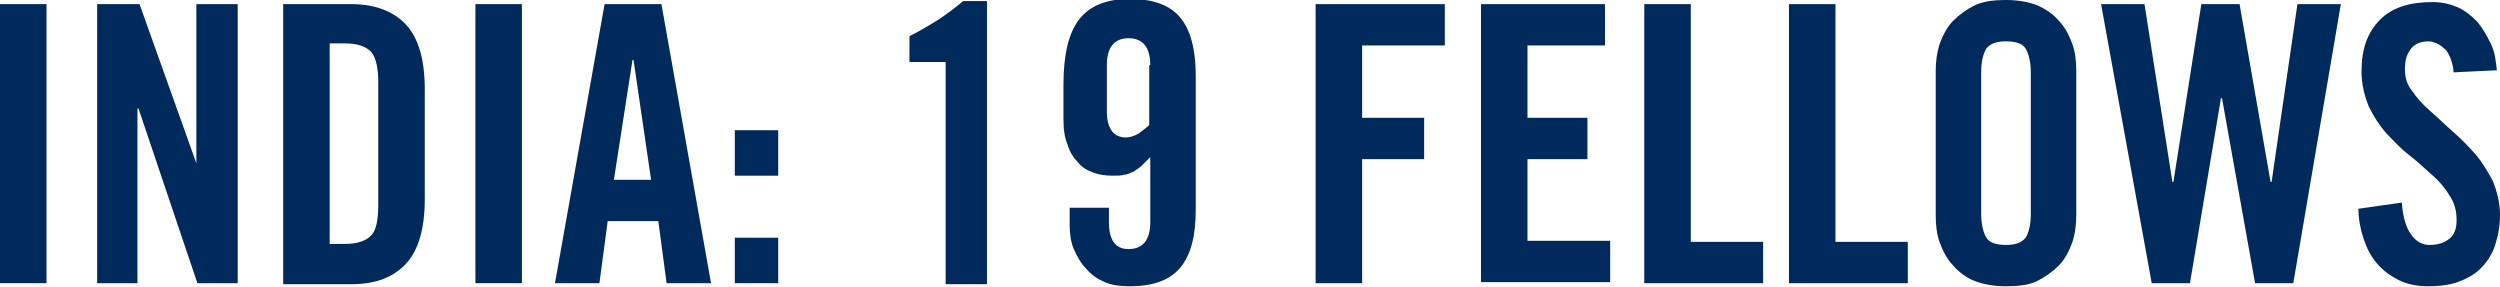 <?xml version="1.0" encoding="utf-8"?>
<!-- Generator: Adobe Illustrator 19.1.0, SVG Export Plug-In . SVG Version: 6.00 Build 0)  -->
<svg version="1.1" xmlns="http://www.w3.org/2000/svg" xmlns:xlink="http://www.w3.org/1999/xlink" x="0px" y="0px"
	 viewBox="0 0 241.9 27.8" style="enable-background:new 0 0 241.9 27.8;" xml:space="preserve">
<style type="text/css">
	.st0{fill:#002a5c;}
</style>
<g id="Layer_1">
	<g>
		<path class="st0" d="M0,27.4v-27h4.5v27H0z"/>
		<path class="st0" d="M9.4,27.4v-27h4.1L19,15.8H19V0.4h4v27h-3.9l-5.7-16.9h-0.1v16.9H9.4z"/>
		<path class="st0" d="M27.4,0.4H34c2.3,0,4.1,0.7,5.3,2c1.2,1.3,1.8,3.4,1.8,6.2v10.7c0,2.8-0.6,4.9-1.8,6.2c-1.2,1.3-2.9,2-5.3,2
			h-6.6V0.4z M31.9,23.6h1.5c1.2,0,2-0.3,2.5-0.8c0.5-0.5,0.7-1.5,0.7-3V8c0-1.4-0.2-2.4-0.7-3c-0.5-0.5-1.3-0.8-2.5-0.8h-1.5V23.6z
			"/>
		<path class="st0" d="M46,27.4v-27h4.5v27H46z"/>
		<path class="st0" d="M58,27.4h-4.3l4.8-27H64l4.8,27h-4.3l-0.8-6h-4.9L58,27.4z M59.4,17.4H63L61.3,5.8h-0.1L59.4,17.4z"/>
		<path class="st0" d="M71.1,17v-4.4h4.2V17H71.1z M71.1,27.4V23h4.2v4.4H71.1z"/>
		<path class="st0" d="M91.6,6H88V3.5c1-0.5,2-1.1,2.8-1.6c0.9-0.6,1.7-1.2,2.4-1.8h2.3v27.4h-4V6z"/>
		<path class="st0" d="M107.3,20.1v1.4c0,1.7,0.6,2.6,1.9,2.6c1.4,0,2.1-0.9,2.1-2.6v-6.3c-0.3,0.3-0.6,0.6-0.8,0.8
			s-0.5,0.4-0.8,0.6c-0.3,0.1-0.6,0.3-0.9,0.3c-0.3,0.1-0.7,0.1-1.2,0.1c-0.6,0-1.3-0.1-1.8-0.3c-0.6-0.2-1.1-0.5-1.5-1
			c-0.4-0.4-0.8-1-1-1.7c-0.3-0.7-0.4-1.5-0.4-2.5V8.2c0-2.9,0.5-5,1.5-6.3c1-1.3,2.6-2,4.9-2s3.9,0.6,4.9,1.8
			c1,1.2,1.5,3.1,1.5,5.6v13c0,2.6-0.5,4.4-1.5,5.6c-1,1.2-2.6,1.8-4.9,1.8c-0.9,0-1.7-0.1-2.4-0.4c-0.7-0.3-1.3-0.7-1.8-1.3
			c-0.5-0.5-0.9-1.2-1.2-1.9c-0.3-0.7-0.4-1.5-0.4-2.4v-1.6H107.3z M111.3,6.3c0-1.7-0.7-2.6-2.1-2.6s-2.1,0.9-2.1,2.6v4.5
			c0,0.9,0.2,1.5,0.5,1.9c0.3,0.4,0.8,0.6,1.3,0.6c0.4,0,0.8-0.1,1.3-0.4c0.4-0.3,0.8-0.6,1-0.8V6.3z"/>
		<path class="st0" d="M127.3,27.4v-27h12.5v4h-8v7h6v4h-6v12H127.3z"/>
		<path class="st0" d="M143.3,27.4v-27h12v4h-7.5v7h5.8v4h-5.8v7.9h8v4H143.3z"/>
		<path class="st0" d="M159.1,27.4v-27h4.5v23h7v4H159.1z"/>
		<path class="st0" d="M173.1,27.4v-27h4.5v23h7v4H173.1z"/>
		<path class="st0" d="M187.3,6.9c0-0.9,0.1-1.8,0.4-2.7c0.3-0.8,0.7-1.6,1.3-2.2c0.6-0.6,1.3-1.1,2.1-1.5c0.9-0.4,1.9-0.5,3-0.5
			c1.2,0,2.2,0.2,3,0.5c0.9,0.4,1.6,0.9,2.1,1.5c0.6,0.6,1,1.4,1.3,2.2c0.3,0.8,0.4,1.7,0.4,2.7v13.9c0,0.9-0.1,1.8-0.4,2.7
			c-0.3,0.8-0.7,1.6-1.3,2.2c-0.6,0.6-1.3,1.1-2.1,1.5s-1.9,0.5-3,0.5c-1.2,0-2.2-0.2-3-0.5s-1.6-0.9-2.1-1.5
			c-0.6-0.6-1-1.4-1.3-2.2c-0.3-0.8-0.4-1.7-0.4-2.7V6.9z M191.7,20.7c0,1,0.2,1.8,0.5,2.3c0.3,0.5,1,0.7,1.9,0.7
			c0.9,0,1.5-0.2,1.9-0.7c0.3-0.5,0.5-1.2,0.5-2.3V7c0-1-0.2-1.8-0.5-2.3c-0.3-0.5-1-0.7-1.9-0.7c-0.9,0-1.5,0.2-1.9,0.7
			c-0.3,0.5-0.5,1.2-0.5,2.3V20.7z"/>
		<path class="st0" d="M213,0.4h3.7l3,17.2h0.1l2.5-17.2h4.2l-4.6,27h-3.7l-3.2-17.9h-0.1l-3,17.9h-3.7l-4.9-27h4.2l2.7,17.2h0.1
			L213,0.4z"/>
		<path class="st0" d="M237.4,7c0-0.6-0.2-1.1-0.3-1.4c-0.2-0.4-0.3-0.7-0.6-0.9c-0.2-0.2-0.5-0.4-0.7-0.5C235.5,4.1,235.3,4,235,4
			c-0.7,0-1.3,0.2-1.7,0.7c-0.4,0.5-0.6,1.1-0.6,2c0,0.8,0.2,1.5,0.7,2.1c0.4,0.6,1,1.3,1.7,1.9c0.7,0.6,1.4,1.3,2.2,2
			c0.8,0.7,1.5,1.4,2.2,2.2c0.7,0.8,1.2,1.7,1.7,2.6c0.4,1,0.7,2.1,0.7,3.3c0,1.1-0.2,2.1-0.5,3c-0.3,0.9-0.8,1.6-1.4,2.2
			c-0.6,0.6-1.4,1-2.2,1.3c-0.9,0.3-1.8,0.4-2.9,0.4c-1,0-2-0.2-2.8-0.6c-0.8-0.4-1.5-0.9-2.1-1.6c-0.6-0.7-1-1.5-1.3-2.4
			c-0.3-0.9-0.5-1.9-0.5-2.9l4.2-0.6c0.1,1.4,0.4,2.4,0.9,3.1c0.5,0.7,1.1,1,1.8,1c0.8,0,1.4-0.2,1.9-0.6c0.5-0.4,0.7-1,0.7-1.8
			c0-0.9-0.2-1.7-0.7-2.4c-0.4-0.7-1-1.4-1.7-2c-0.7-0.6-1.4-1.3-2.2-1.9c-0.8-0.6-1.5-1.4-2.2-2.1c-0.7-0.8-1.2-1.6-1.7-2.6
			c-0.4-1-0.7-2.1-0.7-3.4c0-2.2,0.6-3.8,1.8-5c1.2-1.2,2.9-1.7,5.1-1.7c0.9,0,1.7,0.2,2.4,0.5c0.7,0.3,1.3,0.8,1.9,1.4
			c0.5,0.6,0.9,1.3,1.3,2.1s0.5,1.7,0.6,2.6L237.4,7z"/>
	</g>
</g>
<g id="Layer_2">
</g>
</svg>
